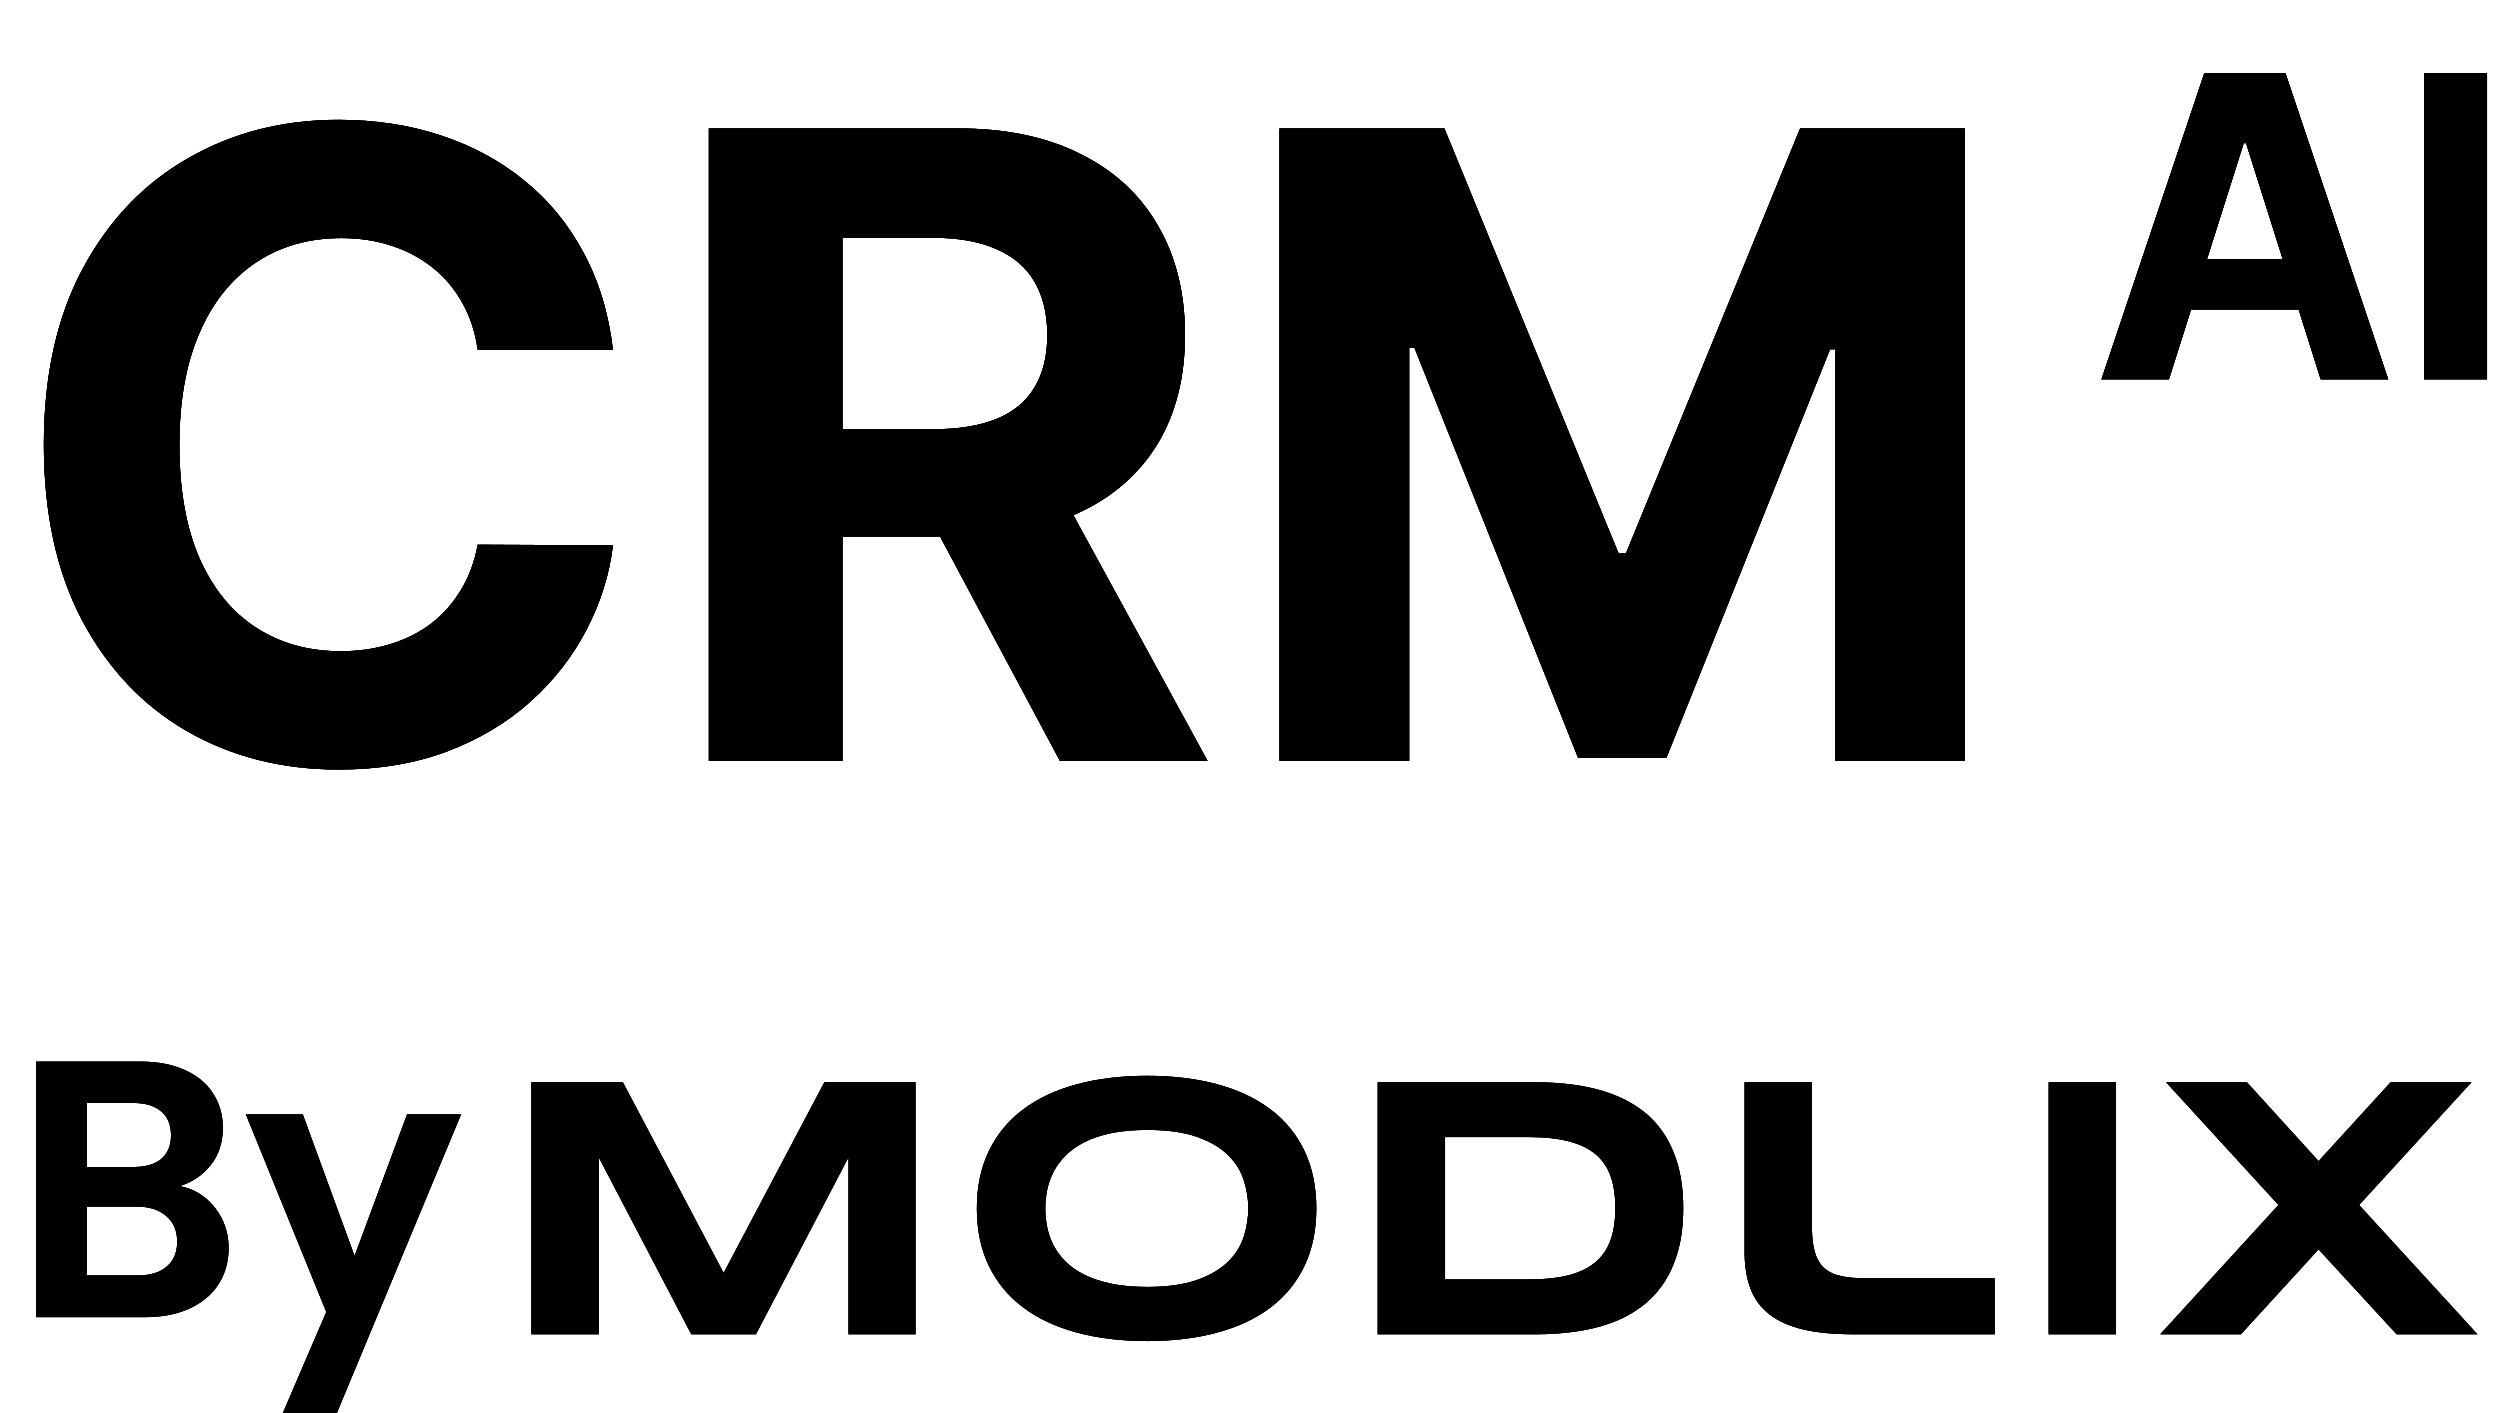 <svg width="69" height="39" viewBox="0 0 69 39" fill="none" xmlns="http://www.w3.org/2000/svg">
<path d="M59.863 10.469H58L60.839 2.021H63.079L65.914 10.469H64.051L61.991 3.951H61.927L59.863 10.469ZM59.747 7.148H64.147V8.543H59.747V7.148Z" fill="black"/>
<path d="M68.642 2.021V10.469H66.904V2.021H68.642Z" fill="black"/>
<path d="M16.918 9.656H13.185C13.117 9.173 12.977 8.744 12.767 8.369C12.557 7.989 12.287 7.665 11.957 7.398C11.628 7.131 11.247 6.926 10.815 6.784C10.389 6.642 9.926 6.571 9.426 6.571C8.523 6.571 7.736 6.795 7.065 7.244C6.395 7.688 5.875 8.335 5.506 9.188C5.136 10.034 4.952 11.062 4.952 12.273C4.952 13.517 5.136 14.562 5.506 15.409C5.881 16.256 6.403 16.895 7.074 17.327C7.744 17.759 8.52 17.974 9.401 17.974C9.895 17.974 10.352 17.909 10.773 17.778C11.199 17.648 11.577 17.457 11.906 17.207C12.236 16.952 12.508 16.642 12.724 16.278C12.946 15.915 13.099 15.5 13.185 15.034L16.918 15.051C16.821 15.852 16.579 16.625 16.193 17.369C15.812 18.108 15.298 18.77 14.651 19.355C14.008 19.935 13.242 20.395 12.349 20.736C11.463 21.071 10.46 21.239 9.341 21.239C7.784 21.239 6.392 20.886 5.165 20.182C3.943 19.477 2.977 18.457 2.267 17.122C1.562 15.787 1.21 14.171 1.21 12.273C1.21 10.369 1.568 8.75 2.284 7.415C3 6.08 3.972 5.062 5.199 4.364C6.426 3.659 7.807 3.307 9.341 3.307C10.352 3.307 11.29 3.449 12.153 3.733C13.023 4.017 13.793 4.432 14.463 4.977C15.133 5.517 15.679 6.179 16.099 6.963C16.526 7.747 16.798 8.645 16.918 9.656ZM19.564 21V3.545H26.45C27.768 3.545 28.893 3.781 29.825 4.253C30.763 4.719 31.476 5.381 31.965 6.239C32.459 7.091 32.706 8.094 32.706 9.247C32.706 10.406 32.456 11.403 31.956 12.239C31.456 13.068 30.732 13.704 29.783 14.148C28.84 14.591 27.697 14.812 26.357 14.812H21.746V11.847H25.76C26.465 11.847 27.05 11.75 27.516 11.557C27.982 11.364 28.328 11.074 28.555 10.688C28.788 10.301 28.905 9.821 28.905 9.247C28.905 8.668 28.788 8.179 28.555 7.781C28.328 7.384 27.979 7.082 27.507 6.878C27.041 6.668 26.453 6.562 25.743 6.562H23.254V21H19.564ZM28.99 13.057L33.328 21H29.254L25.01 13.057H28.99ZM35.314 3.545H39.865L44.672 15.273H44.876L49.683 3.545H54.234V21H50.655V9.639H50.51L45.993 20.915H43.555L39.038 9.597H38.894V21H35.314V3.545Z" fill="black"/>
<path d="M4.96 32.736C5.353 32.81 5.677 33.009 5.93 33.332C6.183 33.655 6.31 34.026 6.31 34.443C6.31 34.821 6.217 35.154 6.03 35.444C5.85 35.726 5.587 35.949 5.24 36.11C4.893 36.272 4.483 36.353 4.01 36.353H1V29.3H3.88C4.353 29.3 4.76 29.378 5.1 29.533C5.447 29.688 5.707 29.903 5.88 30.18C6.06 30.456 6.15 30.769 6.15 31.119C6.15 31.53 6.04 31.874 5.82 32.15C5.607 32.426 5.32 32.621 4.96 32.736ZM2.4 32.21H3.68C4.013 32.21 4.27 32.136 4.45 31.988C4.63 31.833 4.72 31.614 4.72 31.331C4.72 31.048 4.63 30.829 4.45 30.675C4.27 30.52 4.013 30.442 3.68 30.442H2.4V32.21ZM3.81 35.201C4.15 35.201 4.413 35.12 4.6 34.959C4.793 34.797 4.89 34.568 4.89 34.272C4.89 33.968 4.79 33.733 4.59 33.564C4.39 33.389 4.12 33.302 3.78 33.302H2.4V35.201H3.81Z" fill="black"/>
<path d="M12.726 30.755L9.296 39H7.806L9.006 36.211L6.786 30.755H8.356L9.786 34.666L11.236 30.755H12.726Z" fill="black"/>
<path d="M23.419 36.826V31.94L20.863 36.826H19.08L16.525 31.94V36.826H14.666V29.87H17.191L19.972 35.135L22.753 29.87H25.268V36.826H23.419H23.419Z" fill="black"/>
<path d="M36.331 33.353C36.331 33.95 36.222 34.477 36.005 34.935C35.788 35.392 35.477 35.774 35.073 36.081C34.669 36.389 34.178 36.62 33.602 36.777C33.026 36.934 32.379 37.013 31.661 37.013C30.943 37.013 30.294 36.934 29.714 36.777C29.135 36.62 28.641 36.389 28.234 36.081C27.826 35.774 27.512 35.392 27.292 34.935C27.071 34.477 26.961 33.95 26.961 33.353C26.961 32.755 27.071 32.228 27.292 31.77C27.512 31.313 27.826 30.931 28.234 30.624C28.641 30.317 29.135 30.085 29.714 29.928C30.294 29.771 30.942 29.692 31.661 29.692C32.379 29.692 33.026 29.771 33.602 29.928C34.178 30.085 34.669 30.317 35.073 30.624C35.477 30.931 35.788 31.313 36.005 31.77C36.222 32.228 36.331 32.755 36.331 33.353ZM34.452 33.353C34.452 33.093 34.411 32.834 34.329 32.575C34.247 32.317 34.102 32.085 33.893 31.879C33.684 31.674 33.399 31.506 33.039 31.378C32.678 31.25 32.218 31.186 31.661 31.186C31.287 31.186 30.958 31.216 30.674 31.274C30.39 31.334 30.145 31.415 29.937 31.52C29.73 31.625 29.556 31.747 29.416 31.887C29.276 32.027 29.164 32.177 29.081 32.337C28.997 32.498 28.938 32.665 28.903 32.838C28.868 33.012 28.85 33.184 28.85 33.352C28.85 33.521 28.868 33.698 28.903 33.874C28.938 34.049 28.997 34.217 29.081 34.377C29.164 34.538 29.276 34.687 29.416 34.825C29.556 34.964 29.73 35.084 29.937 35.187C30.144 35.29 30.39 35.371 30.674 35.43C30.958 35.489 31.287 35.519 31.661 35.519C32.219 35.519 32.678 35.455 33.039 35.326C33.399 35.198 33.684 35.031 33.893 34.825C34.102 34.62 34.247 34.387 34.329 34.129C34.41 33.871 34.452 33.612 34.452 33.352V33.353Z" fill="black"/>
<path d="M46.457 33.342C46.457 33.788 46.409 34.184 46.312 34.53C46.215 34.876 46.079 35.177 45.904 35.433C45.728 35.69 45.518 35.908 45.272 36.086C45.026 36.265 44.754 36.409 44.453 36.517C44.152 36.625 43.828 36.703 43.481 36.752C43.133 36.801 42.771 36.826 42.393 36.826H38.024V29.87H42.383C42.761 29.87 43.123 29.895 43.47 29.944C43.818 29.993 44.143 30.071 44.445 30.179C44.747 30.287 45.022 30.43 45.269 30.607C45.516 30.784 45.728 31.001 45.903 31.26C46.079 31.518 46.215 31.819 46.312 32.163C46.408 32.508 46.457 32.901 46.457 33.343L46.457 33.342ZM44.583 33.342C44.583 33.008 44.541 32.718 44.456 32.472C44.37 32.225 44.233 32.022 44.045 31.862C43.856 31.702 43.61 31.582 43.306 31.503C43.001 31.423 42.631 31.383 42.193 31.383H39.883V35.312H42.193C42.631 35.312 43.002 35.272 43.306 35.193C43.609 35.113 43.856 34.992 44.045 34.828C44.233 34.664 44.37 34.46 44.456 34.213C44.541 33.967 44.583 33.676 44.583 33.342Z" fill="black"/>
<path d="M50.009 33.849C50.009 34.14 50.036 34.377 50.089 34.56C50.143 34.744 50.23 34.89 50.35 34.998C50.47 35.106 50.626 35.181 50.818 35.221C51.01 35.262 51.247 35.282 51.527 35.282H55.055V36.826H51.147C50.605 36.826 50.145 36.781 49.766 36.692C49.387 36.602 49.077 36.464 48.837 36.276C48.596 36.089 48.421 35.852 48.313 35.565C48.205 35.278 48.15 34.938 48.15 34.543V29.87H50.009V33.849Z" fill="black"/>
<path d="M56.543 36.826V29.87H58.402V36.826H56.543Z" fill="black"/>
<path d="M65.11 33.257L68.377 36.826H66.147L63.992 34.482L61.848 36.826H59.623L62.886 33.257L59.784 29.87H62.014L63.993 32.047L65.982 29.87H68.212L65.111 33.257H65.11Z" fill="black"/>
<path d="M59.863 10.469H58L60.839 2.021H63.079L65.914 10.469H64.051L61.991 3.951H61.927L59.863 10.469ZM59.747 7.148H64.147V8.543H59.747V7.148Z" fill="black"/>
<path d="M68.642 2.021V10.469H66.904V2.021H68.642Z" fill="black"/>
<path d="M16.918 9.656H13.185C13.117 9.173 12.977 8.744 12.767 8.369C12.557 7.989 12.287 7.665 11.957 7.398C11.628 7.131 11.247 6.926 10.815 6.784C10.389 6.642 9.926 6.571 9.426 6.571C8.523 6.571 7.736 6.795 7.065 7.244C6.395 7.688 5.875 8.335 5.506 9.188C5.136 10.034 4.952 11.062 4.952 12.273C4.952 13.517 5.136 14.562 5.506 15.409C5.881 16.256 6.403 16.895 7.074 17.327C7.744 17.759 8.52 17.974 9.401 17.974C9.895 17.974 10.352 17.909 10.773 17.778C11.199 17.648 11.577 17.457 11.906 17.207C12.236 16.952 12.508 16.642 12.724 16.278C12.946 15.915 13.099 15.5 13.185 15.034L16.918 15.051C16.821 15.852 16.579 16.625 16.193 17.369C15.812 18.108 15.298 18.77 14.651 19.355C14.008 19.935 13.242 20.395 12.349 20.736C11.463 21.071 10.46 21.239 9.341 21.239C7.784 21.239 6.392 20.886 5.165 20.182C3.943 19.477 2.977 18.457 2.267 17.122C1.562 15.787 1.21 14.171 1.21 12.273C1.21 10.369 1.568 8.75 2.284 7.415C3 6.08 3.972 5.062 5.199 4.364C6.426 3.659 7.807 3.307 9.341 3.307C10.352 3.307 11.29 3.449 12.153 3.733C13.023 4.017 13.793 4.432 14.463 4.977C15.133 5.517 15.679 6.179 16.099 6.963C16.526 7.747 16.798 8.645 16.918 9.656ZM19.564 21V3.545H26.45C27.768 3.545 28.893 3.781 29.825 4.253C30.763 4.719 31.476 5.381 31.965 6.239C32.459 7.091 32.706 8.094 32.706 9.247C32.706 10.406 32.456 11.403 31.956 12.239C31.456 13.068 30.732 13.704 29.783 14.148C28.84 14.591 27.697 14.812 26.357 14.812H21.746V11.847H25.76C26.465 11.847 27.05 11.75 27.516 11.557C27.982 11.364 28.328 11.074 28.555 10.688C28.788 10.301 28.905 9.821 28.905 9.247C28.905 8.668 28.788 8.179 28.555 7.781C28.328 7.384 27.979 7.082 27.507 6.878C27.041 6.668 26.453 6.562 25.743 6.562H23.254V21H19.564ZM28.99 13.057L33.328 21H29.254L25.01 13.057H28.99ZM35.314 3.545H39.865L44.672 15.273H44.876L49.683 3.545H54.234V21H50.655V9.639H50.51L45.993 20.915H43.555L39.038 9.597H38.894V21H35.314V3.545Z" fill="black"/>
<path d="M4.96 32.736C5.353 32.81 5.677 33.009 5.93 33.332C6.183 33.655 6.31 34.026 6.31 34.443C6.31 34.821 6.217 35.154 6.03 35.444C5.85 35.726 5.587 35.949 5.24 36.11C4.893 36.272 4.483 36.353 4.01 36.353H1V29.3H3.88C4.353 29.3 4.76 29.378 5.1 29.533C5.447 29.688 5.707 29.903 5.88 30.18C6.06 30.456 6.15 30.769 6.15 31.119C6.15 31.53 6.04 31.874 5.82 32.15C5.607 32.426 5.32 32.621 4.96 32.736ZM2.4 32.21H3.68C4.013 32.21 4.27 32.136 4.45 31.988C4.63 31.833 4.72 31.614 4.72 31.331C4.72 31.048 4.63 30.829 4.45 30.675C4.27 30.52 4.013 30.442 3.68 30.442H2.4V32.21ZM3.81 35.201C4.15 35.201 4.413 35.12 4.6 34.959C4.793 34.797 4.89 34.568 4.89 34.272C4.89 33.968 4.79 33.733 4.59 33.564C4.39 33.389 4.12 33.302 3.78 33.302H2.4V35.201H3.81Z" fill="black"/>
<path d="M12.726 30.755L9.296 39H7.806L9.006 36.211L6.786 30.755H8.356L9.786 34.666L11.236 30.755H12.726Z" fill="black"/>
<path d="M23.419 36.826V31.94L20.863 36.826H19.08L16.525 31.94V36.826H14.666V29.87H17.191L19.972 35.135L22.753 29.87H25.268V36.826H23.419H23.419Z" fill="black"/>
<path d="M36.331 33.353C36.331 33.95 36.222 34.477 36.005 34.935C35.788 35.392 35.477 35.774 35.073 36.081C34.669 36.389 34.178 36.62 33.602 36.777C33.026 36.934 32.379 37.013 31.661 37.013C30.943 37.013 30.294 36.934 29.714 36.777C29.135 36.62 28.641 36.389 28.234 36.081C27.826 35.774 27.512 35.392 27.292 34.935C27.071 34.477 26.961 33.95 26.961 33.353C26.961 32.755 27.071 32.228 27.292 31.77C27.512 31.313 27.826 30.931 28.234 30.624C28.641 30.317 29.135 30.085 29.714 29.928C30.294 29.771 30.942 29.692 31.661 29.692C32.379 29.692 33.026 29.771 33.602 29.928C34.178 30.085 34.669 30.317 35.073 30.624C35.477 30.931 35.788 31.313 36.005 31.77C36.222 32.228 36.331 32.755 36.331 33.353ZM34.452 33.353C34.452 33.093 34.411 32.834 34.329 32.575C34.247 32.317 34.102 32.085 33.893 31.879C33.684 31.674 33.399 31.506 33.039 31.378C32.678 31.25 32.218 31.186 31.661 31.186C31.287 31.186 30.958 31.216 30.674 31.274C30.39 31.334 30.145 31.415 29.937 31.52C29.73 31.625 29.556 31.747 29.416 31.887C29.276 32.027 29.164 32.177 29.081 32.337C28.997 32.498 28.938 32.665 28.903 32.838C28.868 33.012 28.85 33.184 28.85 33.352C28.85 33.521 28.868 33.698 28.903 33.874C28.938 34.049 28.997 34.217 29.081 34.377C29.164 34.538 29.276 34.687 29.416 34.825C29.556 34.964 29.73 35.084 29.937 35.187C30.144 35.29 30.39 35.371 30.674 35.43C30.958 35.489 31.287 35.519 31.661 35.519C32.219 35.519 32.678 35.455 33.039 35.326C33.399 35.198 33.684 35.031 33.893 34.825C34.102 34.62 34.247 34.387 34.329 34.129C34.41 33.871 34.452 33.612 34.452 33.352V33.353Z" fill="black"/>
<path d="M46.457 33.342C46.457 33.788 46.409 34.184 46.312 34.53C46.215 34.876 46.079 35.177 45.904 35.433C45.728 35.69 45.518 35.908 45.272 36.086C45.026 36.265 44.754 36.409 44.453 36.517C44.152 36.625 43.828 36.703 43.481 36.752C43.133 36.801 42.771 36.826 42.393 36.826H38.024V29.87H42.383C42.761 29.87 43.123 29.895 43.47 29.944C43.818 29.993 44.143 30.071 44.445 30.179C44.747 30.287 45.022 30.43 45.269 30.607C45.516 30.784 45.728 31.001 45.903 31.26C46.079 31.518 46.215 31.819 46.312 32.163C46.408 32.508 46.457 32.901 46.457 33.343L46.457 33.342ZM44.583 33.342C44.583 33.008 44.541 32.718 44.456 32.472C44.37 32.225 44.233 32.022 44.045 31.862C43.856 31.702 43.61 31.582 43.306 31.503C43.001 31.423 42.631 31.383 42.193 31.383H39.883V35.312H42.193C42.631 35.312 43.002 35.272 43.306 35.193C43.609 35.113 43.856 34.992 44.045 34.828C44.233 34.664 44.37 34.46 44.456 34.213C44.541 33.967 44.583 33.676 44.583 33.342Z" fill="black"/>
<path d="M50.009 33.849C50.009 34.14 50.036 34.377 50.089 34.56C50.143 34.744 50.23 34.89 50.35 34.998C50.47 35.106 50.626 35.181 50.818 35.221C51.01 35.262 51.247 35.282 51.527 35.282H55.055V36.826H51.147C50.605 36.826 50.145 36.781 49.766 36.692C49.387 36.602 49.077 36.464 48.837 36.276C48.596 36.089 48.421 35.852 48.313 35.565C48.205 35.278 48.15 34.938 48.15 34.543V29.87H50.009V33.849Z" fill="black"/>
<path d="M56.543 36.826V29.87H58.402V36.826H56.543Z" fill="black"/>
<path d="M65.11 33.257L68.377 36.826H66.147L63.992 34.482L61.848 36.826H59.623L62.886 33.257L59.784 29.87H62.014L63.993 32.047L65.982 29.87H68.212L65.111 33.257H65.11Z" fill="black"/>
<path d="M59.863 10.469H58L60.839 2.021H63.079L65.914 10.469H64.051L61.991 3.951H61.927L59.863 10.469ZM59.747 7.148H64.147V8.543H59.747V7.148Z" fill="black"/>
<path d="M68.642 2.021V10.469H66.904V2.021H68.642Z" fill="black"/>
<path d="M16.918 9.656H13.185C13.117 9.173 12.977 8.744 12.767 8.369C12.557 7.989 12.287 7.665 11.957 7.398C11.628 7.131 11.247 6.926 10.815 6.784C10.389 6.642 9.926 6.571 9.426 6.571C8.523 6.571 7.736 6.795 7.065 7.244C6.395 7.688 5.875 8.335 5.506 9.188C5.136 10.034 4.952 11.062 4.952 12.273C4.952 13.517 5.136 14.562 5.506 15.409C5.881 16.256 6.403 16.895 7.074 17.327C7.744 17.759 8.52 17.974 9.401 17.974C9.895 17.974 10.352 17.909 10.773 17.778C11.199 17.648 11.577 17.457 11.906 17.207C12.236 16.952 12.508 16.642 12.724 16.278C12.946 15.915 13.099 15.5 13.185 15.034L16.918 15.051C16.821 15.852 16.579 16.625 16.193 17.369C15.812 18.108 15.298 18.77 14.651 19.355C14.008 19.935 13.242 20.395 12.349 20.736C11.463 21.071 10.46 21.239 9.341 21.239C7.784 21.239 6.392 20.886 5.165 20.182C3.943 19.477 2.977 18.457 2.267 17.122C1.562 15.787 1.21 14.171 1.21 12.273C1.21 10.369 1.568 8.75 2.284 7.415C3 6.08 3.972 5.062 5.199 4.364C6.426 3.659 7.807 3.307 9.341 3.307C10.352 3.307 11.29 3.449 12.153 3.733C13.023 4.017 13.793 4.432 14.463 4.977C15.133 5.517 15.679 6.179 16.099 6.963C16.526 7.747 16.798 8.645 16.918 9.656ZM19.564 21V3.545H26.45C27.768 3.545 28.893 3.781 29.825 4.253C30.763 4.719 31.476 5.381 31.965 6.239C32.459 7.091 32.706 8.094 32.706 9.247C32.706 10.406 32.456 11.403 31.956 12.239C31.456 13.068 30.732 13.704 29.783 14.148C28.84 14.591 27.697 14.812 26.357 14.812H21.746V11.847H25.76C26.465 11.847 27.05 11.75 27.516 11.557C27.982 11.364 28.328 11.074 28.555 10.688C28.788 10.301 28.905 9.821 28.905 9.247C28.905 8.668 28.788 8.179 28.555 7.781C28.328 7.384 27.979 7.082 27.507 6.878C27.041 6.668 26.453 6.562 25.743 6.562H23.254V21H19.564ZM28.99 13.057L33.328 21H29.254L25.01 13.057H28.99ZM35.314 3.545H39.865L44.672 15.273H44.876L49.683 3.545H54.234V21H50.655V9.639H50.51L45.993 20.915H43.555L39.038 9.597H38.894V21H35.314V3.545Z" fill="black"/>
<path d="M4.96 32.736C5.353 32.81 5.677 33.009 5.93 33.332C6.183 33.655 6.31 34.026 6.31 34.443C6.31 34.821 6.217 35.154 6.03 35.444C5.85 35.726 5.587 35.949 5.24 36.11C4.893 36.272 4.483 36.353 4.01 36.353H1V29.3H3.88C4.353 29.3 4.76 29.378 5.1 29.533C5.447 29.688 5.707 29.903 5.88 30.18C6.06 30.456 6.15 30.769 6.15 31.119C6.15 31.53 6.04 31.874 5.82 32.15C5.607 32.426 5.32 32.621 4.96 32.736ZM2.4 32.21H3.68C4.013 32.21 4.27 32.136 4.45 31.988C4.63 31.833 4.72 31.614 4.72 31.331C4.72 31.048 4.63 30.829 4.45 30.675C4.27 30.52 4.013 30.442 3.68 30.442H2.4V32.21ZM3.81 35.201C4.15 35.201 4.413 35.12 4.6 34.959C4.793 34.797 4.89 34.568 4.89 34.272C4.89 33.968 4.79 33.733 4.59 33.564C4.39 33.389 4.12 33.302 3.78 33.302H2.4V35.201H3.81Z" fill="black"/>
<path d="M12.726 30.755L9.296 39H7.806L9.006 36.211L6.786 30.755H8.356L9.786 34.666L11.236 30.755H12.726Z" fill="black"/>
<path d="M23.419 36.826V31.94L20.863 36.826H19.08L16.525 31.94V36.826H14.666V29.87H17.191L19.972 35.135L22.753 29.87H25.268V36.826H23.419H23.419Z" fill="black"/>
<path d="M36.331 33.353C36.331 33.95 36.222 34.477 36.005 34.935C35.788 35.392 35.477 35.774 35.073 36.081C34.669 36.389 34.178 36.62 33.602 36.777C33.026 36.934 32.379 37.013 31.661 37.013C30.943 37.013 30.294 36.934 29.714 36.777C29.135 36.62 28.641 36.389 28.234 36.081C27.826 35.774 27.512 35.392 27.292 34.935C27.071 34.477 26.961 33.95 26.961 33.353C26.961 32.755 27.071 32.228 27.292 31.77C27.512 31.313 27.826 30.931 28.234 30.624C28.641 30.317 29.135 30.085 29.714 29.928C30.294 29.771 30.942 29.692 31.661 29.692C32.379 29.692 33.026 29.771 33.602 29.928C34.178 30.085 34.669 30.317 35.073 30.624C35.477 30.931 35.788 31.313 36.005 31.77C36.222 32.228 36.331 32.755 36.331 33.353ZM34.452 33.353C34.452 33.093 34.411 32.834 34.329 32.575C34.247 32.317 34.102 32.085 33.893 31.879C33.684 31.674 33.399 31.506 33.039 31.378C32.678 31.25 32.218 31.186 31.661 31.186C31.287 31.186 30.958 31.216 30.674 31.274C30.39 31.334 30.145 31.415 29.937 31.52C29.73 31.625 29.556 31.747 29.416 31.887C29.276 32.027 29.164 32.177 29.081 32.337C28.997 32.498 28.938 32.665 28.903 32.838C28.868 33.012 28.85 33.184 28.85 33.352C28.85 33.521 28.868 33.698 28.903 33.874C28.938 34.049 28.997 34.217 29.081 34.377C29.164 34.538 29.276 34.687 29.416 34.825C29.556 34.964 29.73 35.084 29.937 35.187C30.144 35.29 30.39 35.371 30.674 35.43C30.958 35.489 31.287 35.519 31.661 35.519C32.219 35.519 32.678 35.455 33.039 35.326C33.399 35.198 33.684 35.031 33.893 34.825C34.102 34.62 34.247 34.387 34.329 34.129C34.41 33.871 34.452 33.612 34.452 33.352V33.353Z" fill="black"/>
<path d="M46.457 33.342C46.457 33.788 46.409 34.184 46.312 34.53C46.215 34.876 46.079 35.177 45.904 35.433C45.728 35.69 45.518 35.908 45.272 36.086C45.026 36.265 44.754 36.409 44.453 36.517C44.152 36.625 43.828 36.703 43.481 36.752C43.133 36.801 42.771 36.826 42.393 36.826H38.024V29.87H42.383C42.761 29.87 43.123 29.895 43.47 29.944C43.818 29.993 44.143 30.071 44.445 30.179C44.747 30.287 45.022 30.43 45.269 30.607C45.516 30.784 45.728 31.001 45.903 31.26C46.079 31.518 46.215 31.819 46.312 32.163C46.408 32.508 46.457 32.901 46.457 33.343L46.457 33.342ZM44.583 33.342C44.583 33.008 44.541 32.718 44.456 32.472C44.37 32.225 44.233 32.022 44.045 31.862C43.856 31.702 43.61 31.582 43.306 31.503C43.001 31.423 42.631 31.383 42.193 31.383H39.883V35.312H42.193C42.631 35.312 43.002 35.272 43.306 35.193C43.609 35.113 43.856 34.992 44.045 34.828C44.233 34.664 44.37 34.46 44.456 34.213C44.541 33.967 44.583 33.676 44.583 33.342Z" fill="black"/>
<path d="M50.009 33.849C50.009 34.14 50.036 34.377 50.089 34.56C50.143 34.744 50.23 34.89 50.35 34.998C50.47 35.106 50.626 35.181 50.818 35.221C51.01 35.262 51.247 35.282 51.527 35.282H55.055V36.826H51.147C50.605 36.826 50.145 36.781 49.766 36.692C49.387 36.602 49.077 36.464 48.837 36.276C48.596 36.089 48.421 35.852 48.313 35.565C48.205 35.278 48.15 34.938 48.15 34.543V29.87H50.009V33.849Z" fill="black"/>
<path d="M56.543 36.826V29.87H58.402V36.826H56.543Z" fill="black"/>
<path d="M65.11 33.257L68.377 36.826H66.147L63.992 34.482L61.848 36.826H59.623L62.886 33.257L59.784 29.87H62.014L63.993 32.047L65.982 29.87H68.212L65.111 33.257H65.11Z" fill="black"/>
<path d="M59.863 10.469H58L60.839 2.021H63.079L65.914 10.469H64.051L61.991 3.951H61.927L59.863 10.469ZM59.747 7.148H64.147V8.543H59.747V7.148Z" fill="black"/>
<path d="M68.642 2.021V10.469H66.904V2.021H68.642Z" fill="black"/>
<path d="M16.918 9.656H13.185C13.117 9.173 12.977 8.744 12.767 8.369C12.557 7.989 12.287 7.665 11.957 7.398C11.628 7.131 11.247 6.926 10.815 6.784C10.389 6.642 9.926 6.571 9.426 6.571C8.523 6.571 7.736 6.795 7.065 7.244C6.395 7.688 5.875 8.335 5.506 9.188C5.136 10.034 4.952 11.062 4.952 12.273C4.952 13.517 5.136 14.562 5.506 15.409C5.881 16.256 6.403 16.895 7.074 17.327C7.744 17.759 8.52 17.974 9.401 17.974C9.895 17.974 10.352 17.909 10.773 17.778C11.199 17.648 11.577 17.457 11.906 17.207C12.236 16.952 12.508 16.642 12.724 16.278C12.946 15.915 13.099 15.5 13.185 15.034L16.918 15.051C16.821 15.852 16.579 16.625 16.193 17.369C15.812 18.108 15.298 18.77 14.651 19.355C14.008 19.935 13.242 20.395 12.349 20.736C11.463 21.071 10.46 21.239 9.341 21.239C7.784 21.239 6.392 20.886 5.165 20.182C3.943 19.477 2.977 18.457 2.267 17.122C1.562 15.787 1.21 14.171 1.21 12.273C1.21 10.369 1.568 8.75 2.284 7.415C3 6.08 3.972 5.062 5.199 4.364C6.426 3.659 7.807 3.307 9.341 3.307C10.352 3.307 11.29 3.449 12.153 3.733C13.023 4.017 13.793 4.432 14.463 4.977C15.133 5.517 15.679 6.179 16.099 6.963C16.526 7.747 16.798 8.645 16.918 9.656ZM19.564 21V3.545H26.45C27.768 3.545 28.893 3.781 29.825 4.253C30.763 4.719 31.476 5.381 31.965 6.239C32.459 7.091 32.706 8.094 32.706 9.247C32.706 10.406 32.456 11.403 31.956 12.239C31.456 13.068 30.732 13.704 29.783 14.148C28.84 14.591 27.697 14.812 26.357 14.812H21.746V11.847H25.76C26.465 11.847 27.05 11.75 27.516 11.557C27.982 11.364 28.328 11.074 28.555 10.688C28.788 10.301 28.905 9.821 28.905 9.247C28.905 8.668 28.788 8.179 28.555 7.781C28.328 7.384 27.979 7.082 27.507 6.878C27.041 6.668 26.453 6.562 25.743 6.562H23.254V21H19.564ZM28.99 13.057L33.328 21H29.254L25.01 13.057H28.99ZM35.314 3.545H39.865L44.672 15.273H44.876L49.683 3.545H54.234V21H50.655V9.639H50.51L45.993 20.915H43.555L39.038 9.597H38.894V21H35.314V3.545Z" fill="black"/>
</svg>

